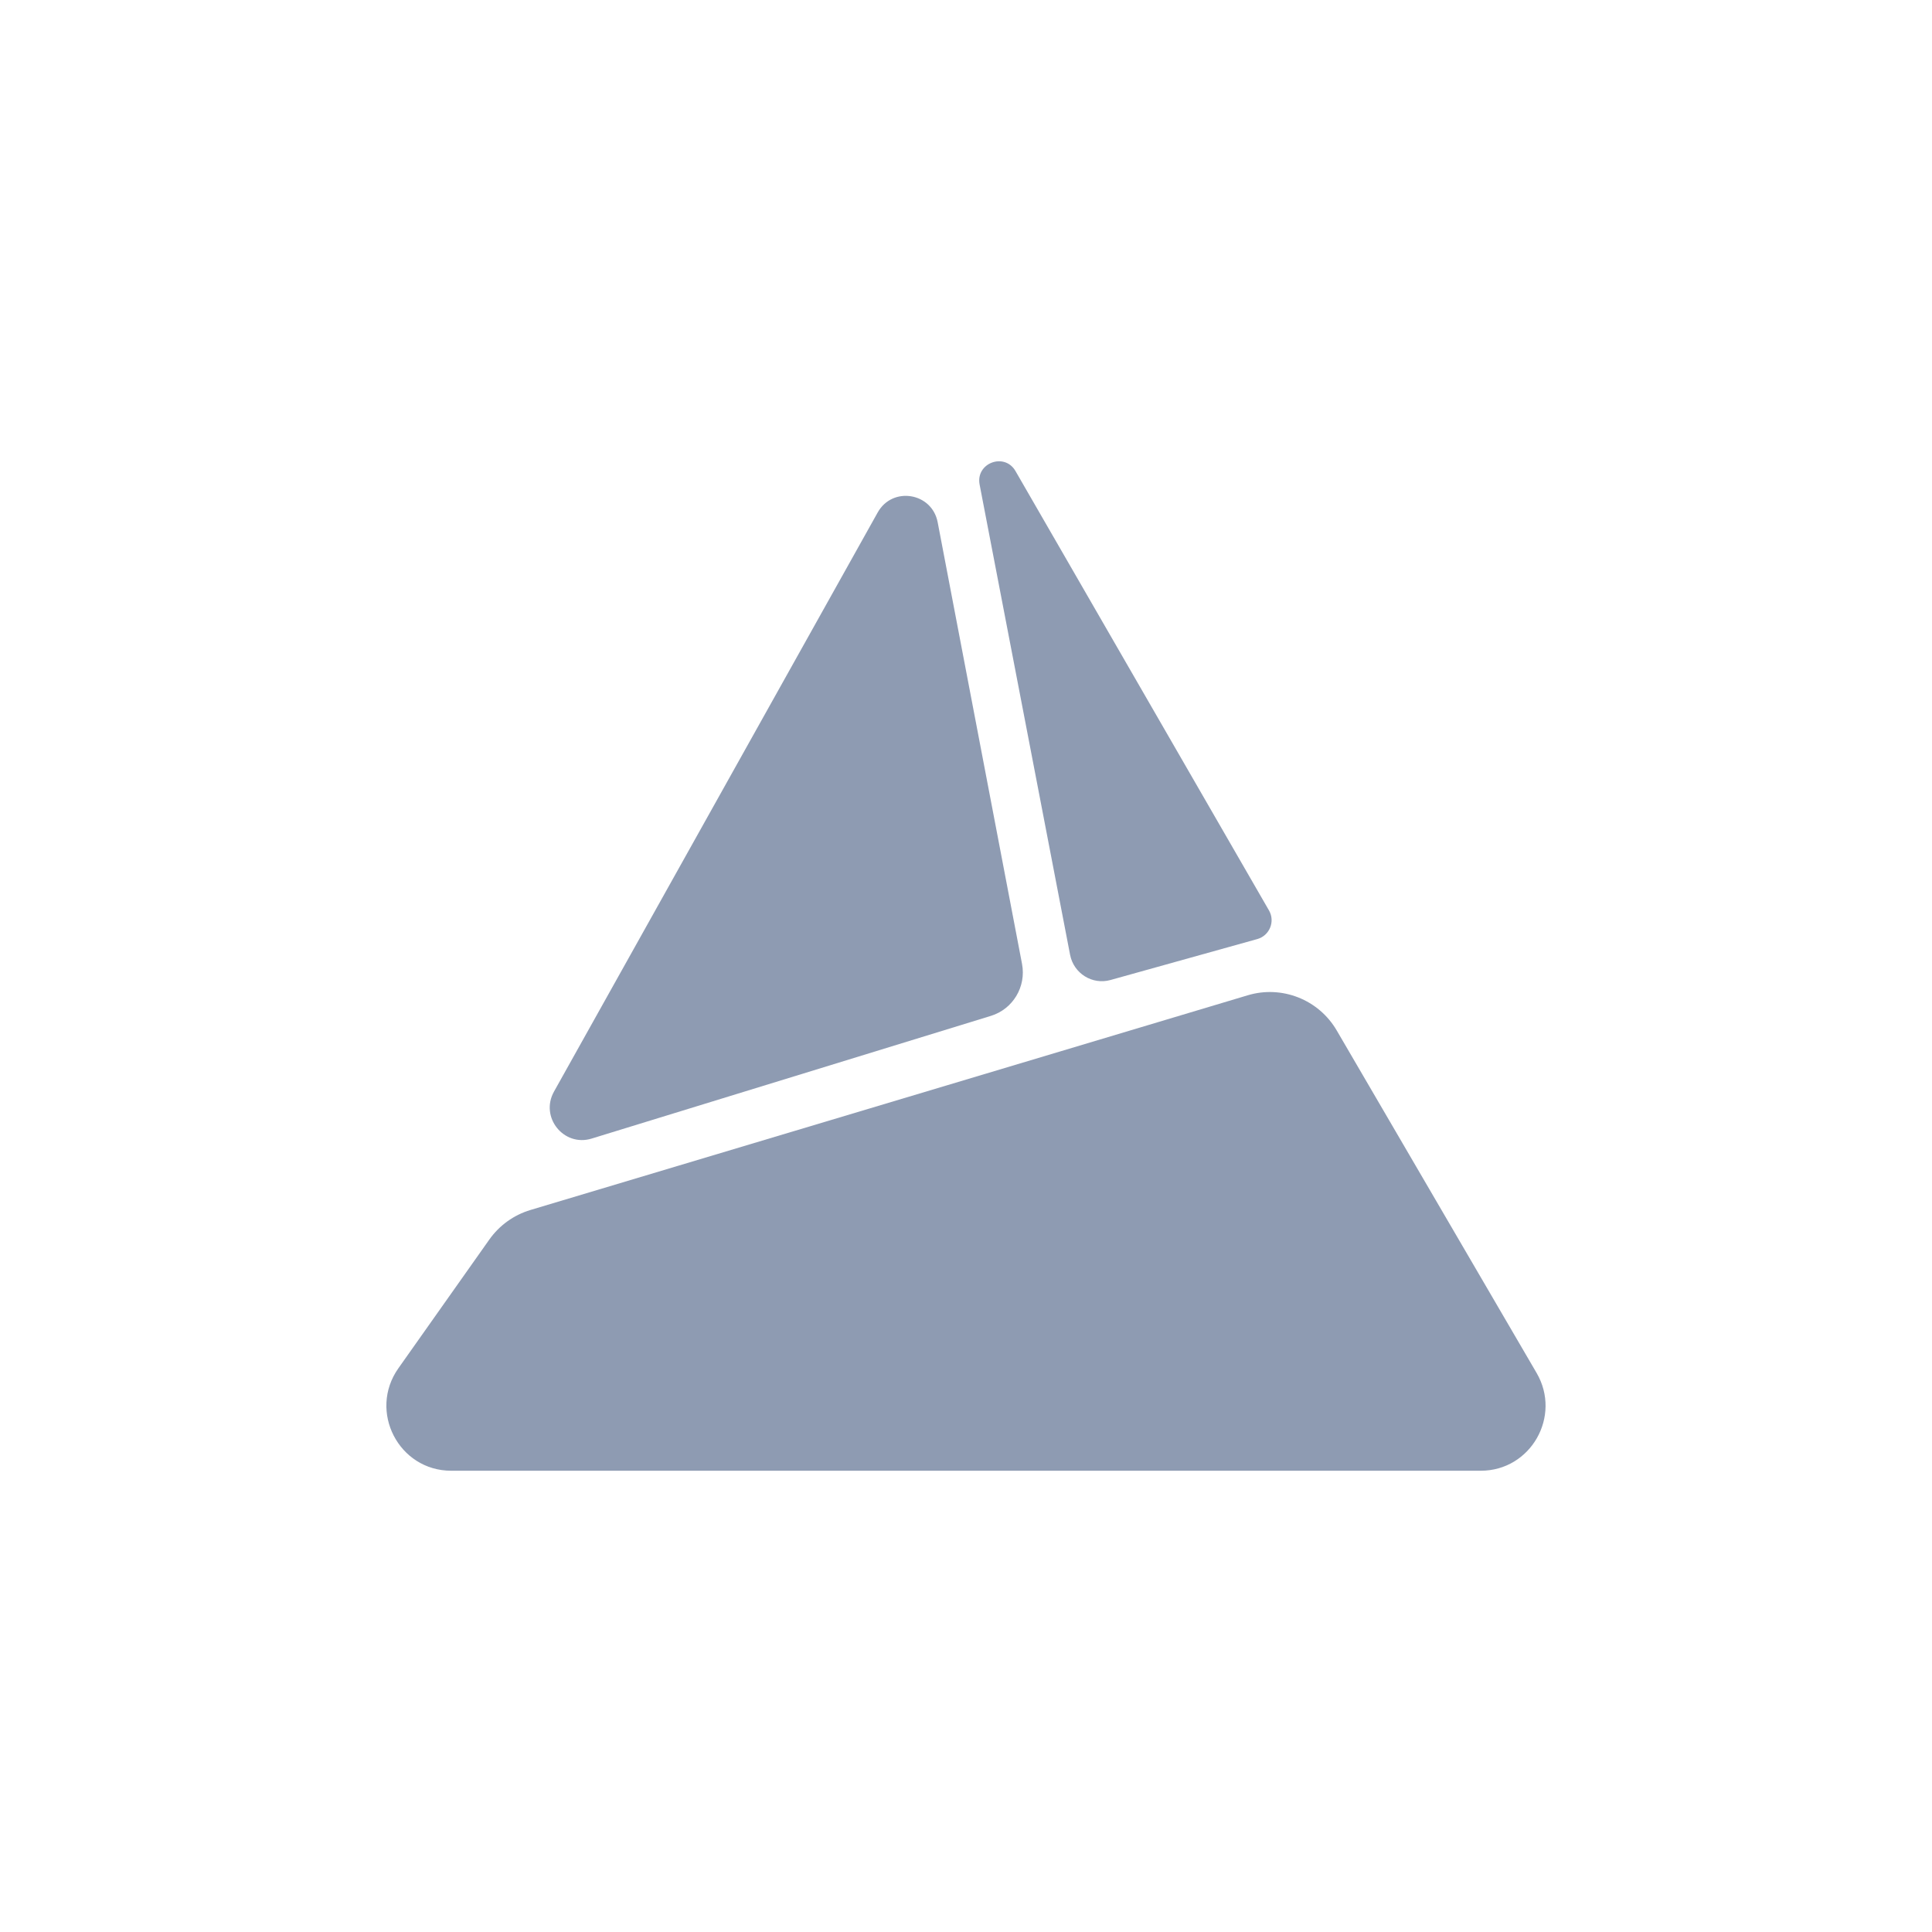 <svg xmlns="http://www.w3.org/2000/svg" fill="none" viewBox="0 0 24 24">
    <path fill="#8E9BB2" d="M15.499 12.364C15.924 12.236 16.382 12.417 16.606 12.802L19.088 17.055C19.402 17.593 19.016 18.27 18.395 18.27H5.605C4.952 18.27 4.572 17.531 4.949 16.997L6.078 15.399C6.203 15.222 6.383 15.093 6.589 15.031L15.499 12.364Z"/>
    <path fill="#8E9BB2" d="M10.903 6.366C11.086 6.038 11.577 6.118 11.648 6.487L12.696 11.974C12.75 12.257 12.583 12.536 12.308 12.62L7.349 14.144C7.003 14.25 6.704 13.878 6.882 13.56L10.903 6.366Z"/>
    <path fill="#8E9BB2" d="M12.169 6.019C12.118 5.751 12.479 5.616 12.615 5.852L15.764 11.31C15.843 11.447 15.771 11.622 15.62 11.665L13.795 12.174C13.569 12.237 13.338 12.093 13.293 11.861L12.169 6.019Z"/>
</svg>
